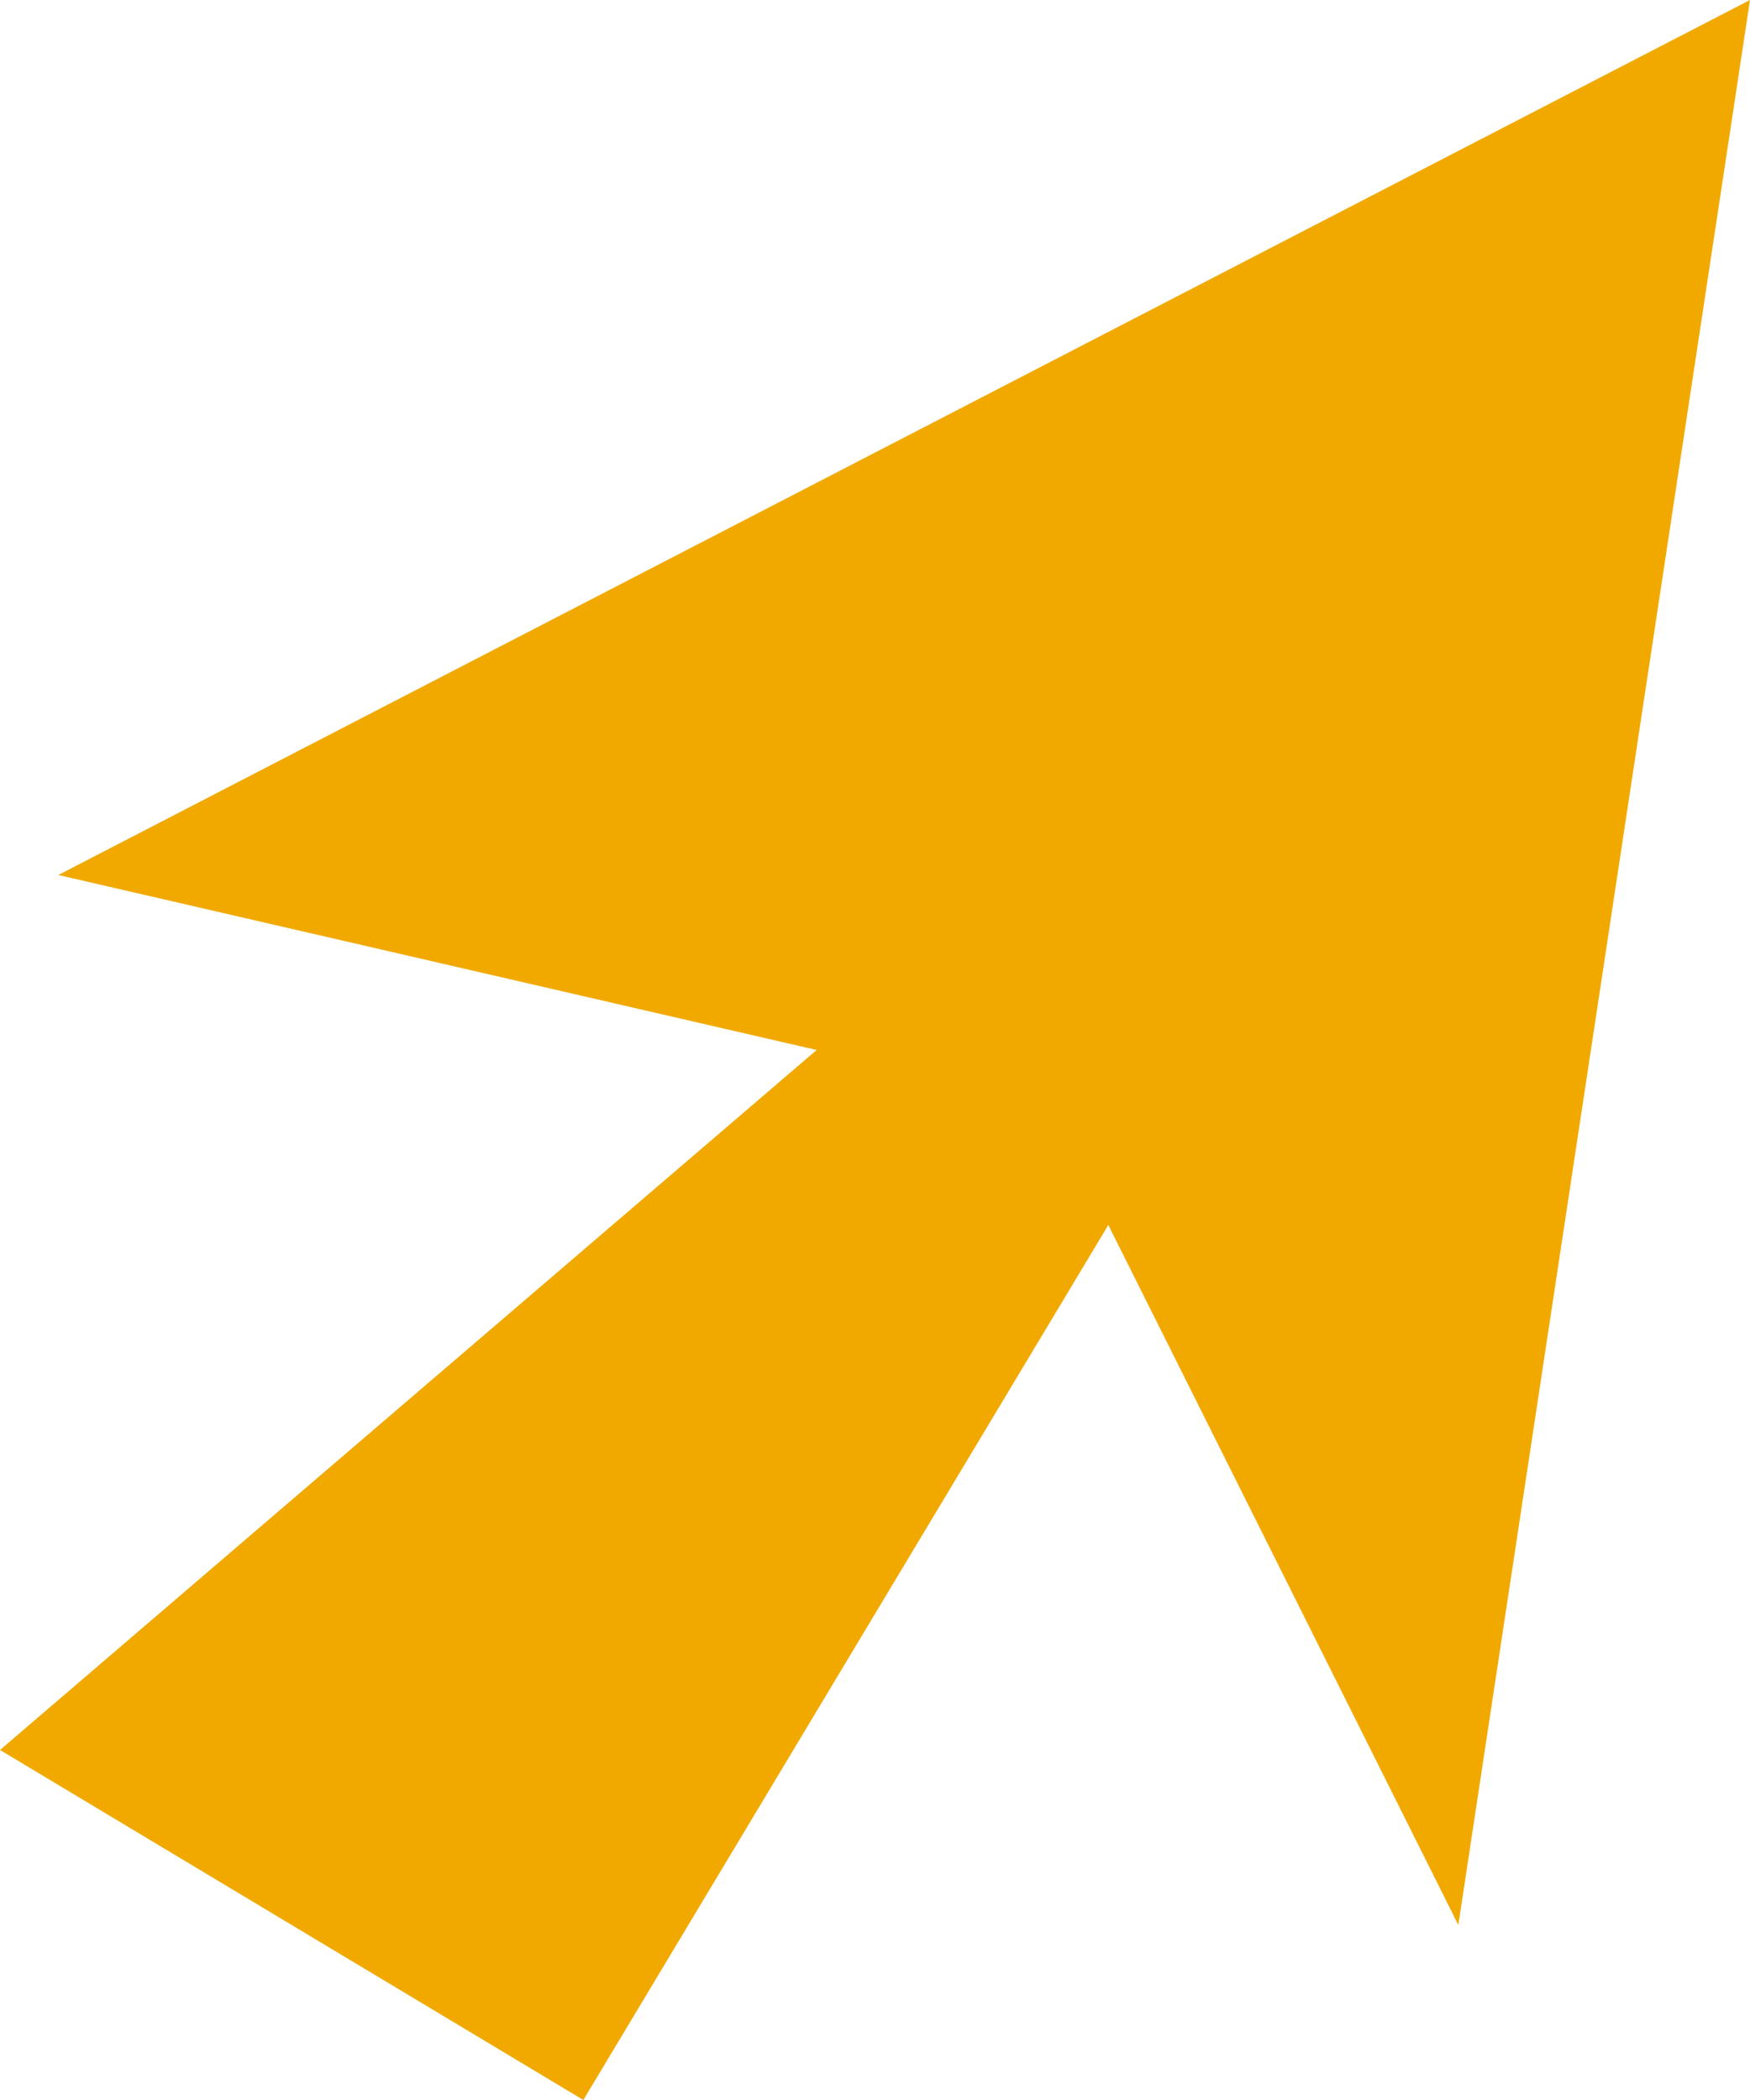 <svg version="1.1" id="图层_1" x="0px" y="0px" width="44.892px" height="53.87px" viewBox="0 0 44.892 53.87" enable-background="new 0 0 44.892 53.87" xml:space="preserve" xmlns="http://www.w3.org/2000/svg" xmlns:xlink="http://www.w3.org/1999/xlink" xmlns:xml="http://www.w3.org/XML/1998/namespace">
  <polygon fill="#F1A900" points="1.496,22.446 44.892,0 37.41,49.381 28.431,31.424 14.964,53.87 0,44.892 20.949,26.935 " class="color c1"/>
</svg>